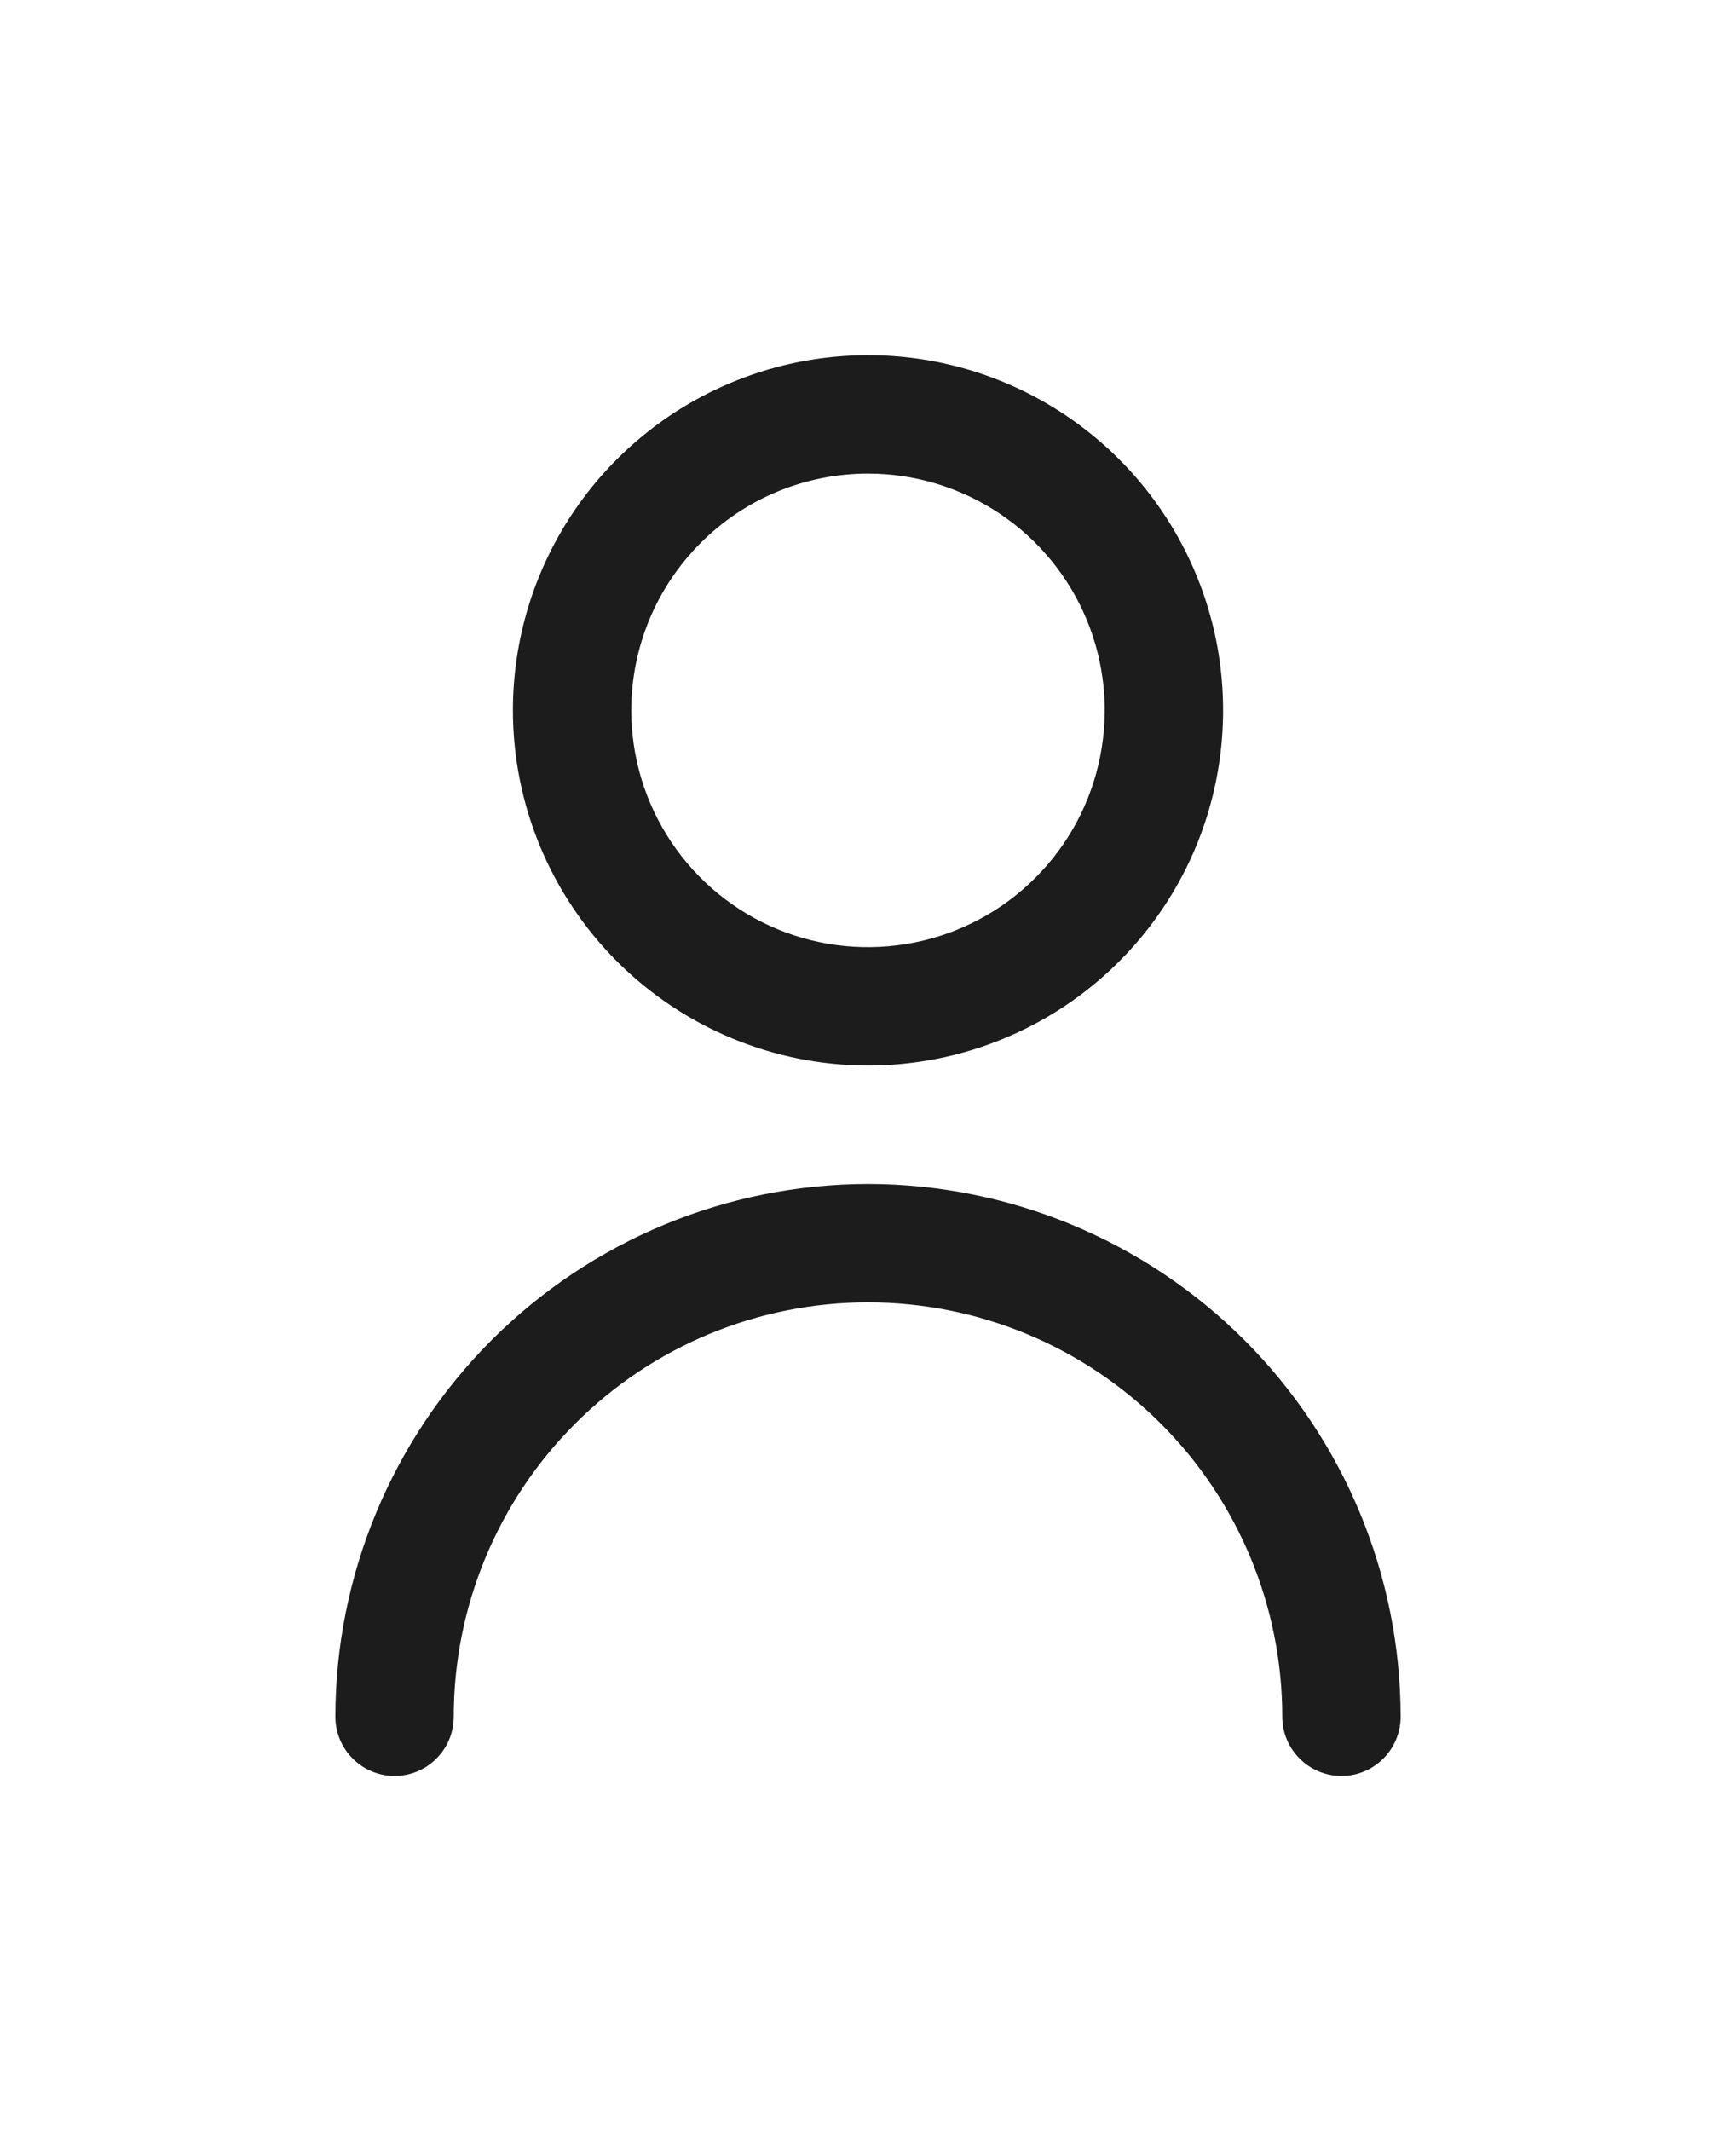 <svg width="22" height="27" viewBox="0 0 22 27" fill="none" xmlns="http://www.w3.org/2000/svg">
<g clip-path="url(#clip0_1693_2140)" filter="url(#filter0_d_1693_2140)">
<path d="M11 9.5C11.89 9.5 12.76 9.236 13.5 8.742C14.24 8.247 14.817 7.544 15.158 6.722C15.498 5.9 15.587 4.995 15.414 4.122C15.24 3.249 14.811 2.447 14.182 1.818C13.553 1.189 12.751 0.76 11.878 0.586C11.005 0.413 10.1 0.502 9.278 0.843C8.456 1.183 7.753 1.76 7.258 2.5C6.764 3.24 6.5 4.11 6.5 5C6.501 6.193 6.976 7.337 7.819 8.181C8.663 9.024 9.807 9.499 11 9.5ZM11 2C11.593 2 12.173 2.176 12.667 2.506C13.16 2.835 13.545 3.304 13.772 3.852C13.999 4.4 14.058 5.003 13.942 5.585C13.827 6.167 13.541 6.702 13.121 7.121C12.702 7.541 12.167 7.827 11.585 7.942C11.003 8.058 10.4 7.999 9.852 7.772C9.304 7.545 8.835 7.16 8.506 6.667C8.176 6.173 8 5.593 8 5C8 4.204 8.316 3.441 8.879 2.879C9.441 2.316 10.204 2 11 2Z" fill="#1C1C1C"/>
<path d="M11 11C9.21 11.002 7.495 11.714 6.229 12.979C4.964 14.245 4.252 15.96 4.25 17.75C4.25 17.949 4.329 18.14 4.47 18.28C4.61 18.421 4.801 18.5 5 18.5C5.199 18.5 5.39 18.421 5.53 18.28C5.671 18.14 5.75 17.949 5.75 17.75C5.75 16.358 6.303 15.022 7.288 14.038C8.272 13.053 9.608 12.5 11 12.5C12.392 12.5 13.728 13.053 14.712 14.038C15.697 15.022 16.25 16.358 16.25 17.75C16.25 17.949 16.329 18.14 16.47 18.28C16.61 18.421 16.801 18.5 17 18.5C17.199 18.5 17.39 18.421 17.53 18.28C17.671 18.14 17.75 17.949 17.75 17.75C17.748 15.96 17.036 14.245 15.771 12.979C14.505 11.714 12.79 11.002 11 11Z" fill="#1C1C1C"/>
</g>
<defs>
<filter id="filter0_d_1693_2140" x="-2" y="0.5" width="26" height="26" filterUnits="userSpaceOnUse" color-interpolation-filters="sRGB">
<feFlood flood-opacity="0" result="BackgroundImageFix"/>
<feColorMatrix in="SourceAlpha" type="matrix" values="0 0 0 0 0 0 0 0 0 0 0 0 0 0 0 0 0 0 127 0" result="hardAlpha"/>
<feOffset dy="4"/>
<feGaussianBlur stdDeviation="2"/>
<feComposite in2="hardAlpha" operator="out"/>
<feColorMatrix type="matrix" values="0 0 0 0 0 0 0 0 0 0 0 0 0 0 0 0 0 0 0.25 0"/>
<feBlend mode="normal" in2="BackgroundImageFix" result="effect1_dropShadow_1693_2140"/>
<feBlend mode="normal" in="SourceGraphic" in2="effect1_dropShadow_1693_2140" result="shape"/>
</filter>
<clipPath id="clip0_1693_2140">
<rect width="18" height="18" fill="white" transform="translate(2 0.5)"/>
</clipPath>
</defs>
</svg>
